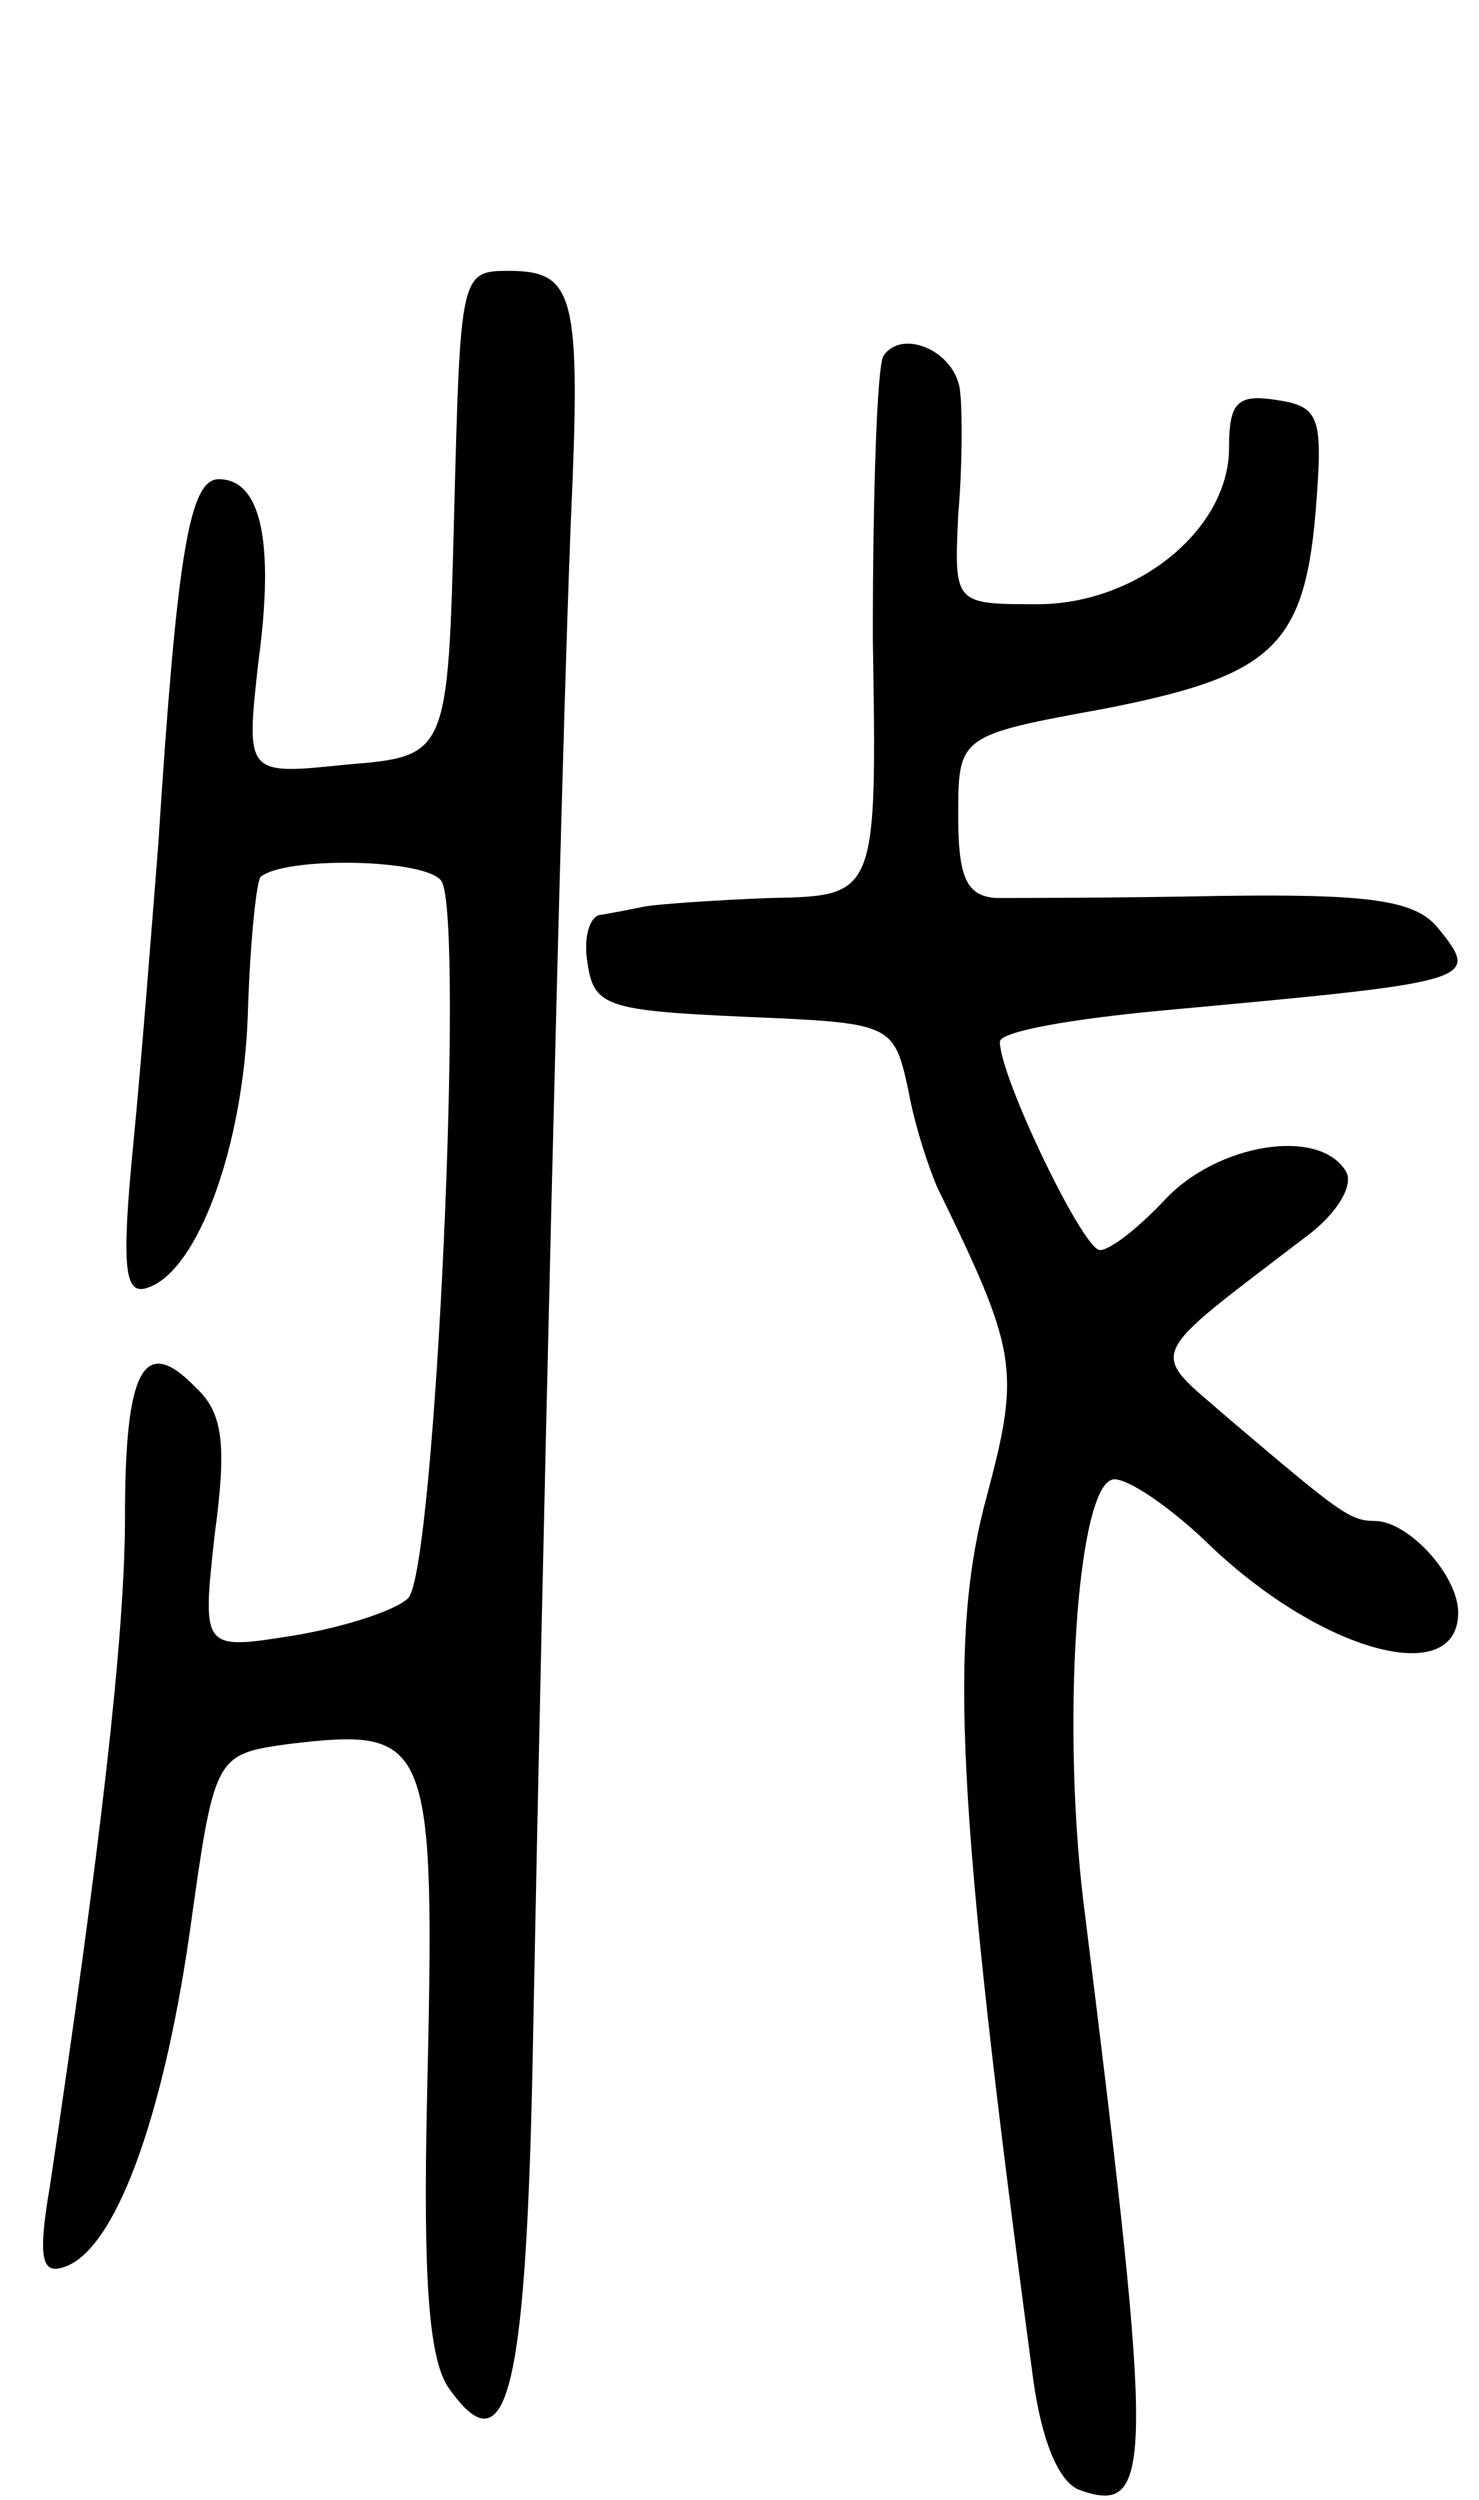 <svg version="1.0" xmlns="http://www.w3.org/2000/svg"
 width="71pt" height="120pt" viewBox="0 0 71 120"
 preserveAspectRatio="xMidYMid meet">
<g transform="translate(0,120) scale(0.1,-0.1)"
fill="#000000" stroke="none">
<path d="M218 953 c-3 -116 -3 -116 -52 -120 -48 -5 -48 -5 -42 49 8 59 1 88
-19 88 -14 0 -20 -35 -29 -175 -3 -38 -8 -103 -12 -144 -6 -61 -4 -73 7 -69
24 8 46 68 48 132 1 33 4 62 6 65 11 10 80 9 87 -2 11 -19 -3 -330 -16 -344
-6 -6 -31 -14 -55 -18 -44 -7 -44 -7 -38 48 6 44 4 59 -9 71 -25 26 -34 9 -34
-62 0 -58 -12 -160 -36 -321 -6 -35 -4 -43 7 -39 24 8 47 70 60 160 12 86 12
86 48 91 68 8 70 3 66 -170 -2 -89 1 -127 11 -140 28 -39 37 0 40 174 4 207
13 596 18 722 5 110 2 121 -30 121 -23 0 -23 -2 -26 -117z"/>
<path d="M424 1029 c-3 -6 -5 -66 -5 -135 2 -124 2 -124 -49 -125 -27 -1 -54
-3 -60 -4 -5 -1 -15 -3 -21 -4 -6 0 -9 -11 -7 -23 3 -21 9 -23 75 -26 71 -3
72 -3 79 -35 3 -17 10 -38 14 -47 38 -78 40 -87 24 -147 -19 -69 -15 -149 22
-425 4 -29 12 -49 22 -53 36 -13 36 10 3 275 -12 90 -4 210 14 210 7 0 26 -13
43 -29 55 -54 122 -72 122 -35 0 18 -24 44 -40 44 -12 0 -17 4 -70 49 -39 34
-42 27 39 89 14 11 21 24 17 30 -13 21 -61 13 -86 -13 -13 -14 -27 -25 -32
-25 -8 0 -48 83 -48 100 0 5 35 11 78 15 152 14 153 14 132 40 -11 13 -33 16
-104 15 -50 -1 -99 -1 -108 -1 -14 1 -18 10 -18 39 0 39 0 39 71 52 81 16 96
30 101 100 3 40 1 45 -19 48 -19 3 -23 -1 -23 -23 0 -39 -44 -75 -92 -75 -40
0 -40 0 -38 43 2 23 2 49 1 58 -1 20 -28 32 -37 18z"/>
</g>
</svg>
